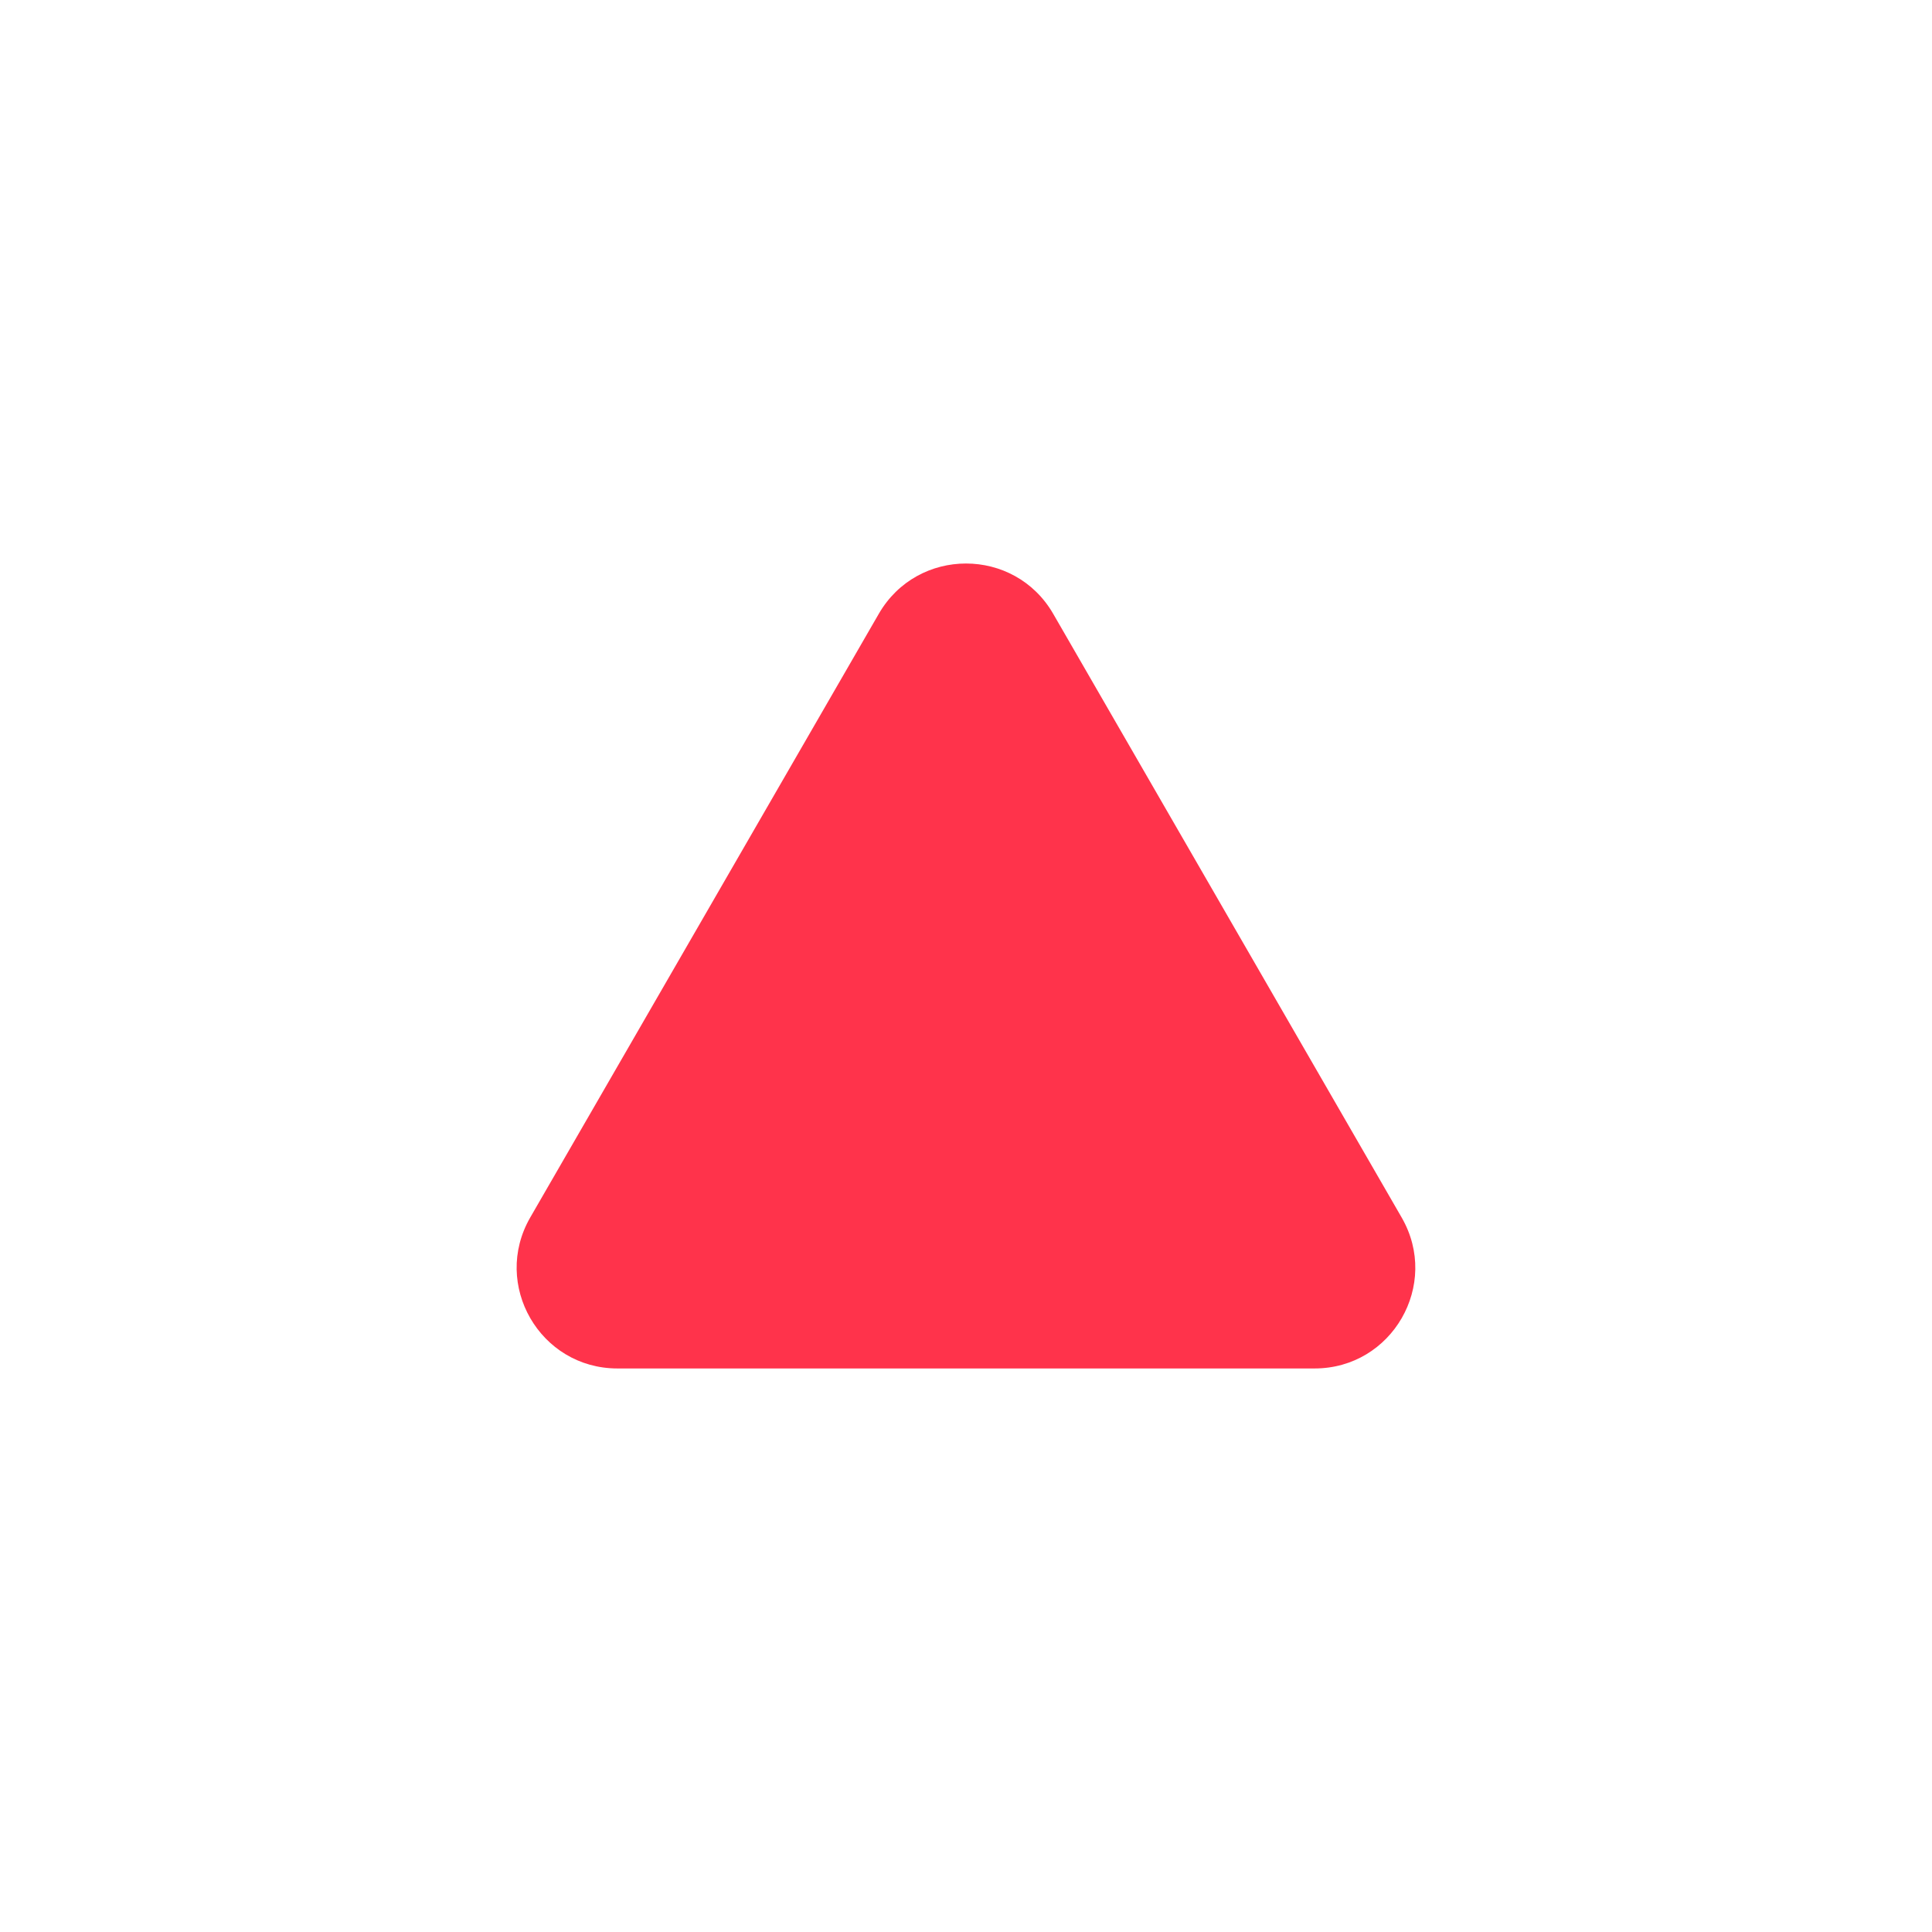 <svg width="16" height="16" viewBox="0 0 16 16" fill="none" xmlns="http://www.w3.org/2000/svg">
<path d="M7.278 5.083C7.599 4.528 8.401 4.528 8.722 5.083L11.608 10.083C11.929 10.639 11.528 11.333 10.887 11.333H5.113C4.472 11.333 4.071 10.639 4.391 10.083L7.278 5.083Z" fill="#FF334B"/>
</svg>
